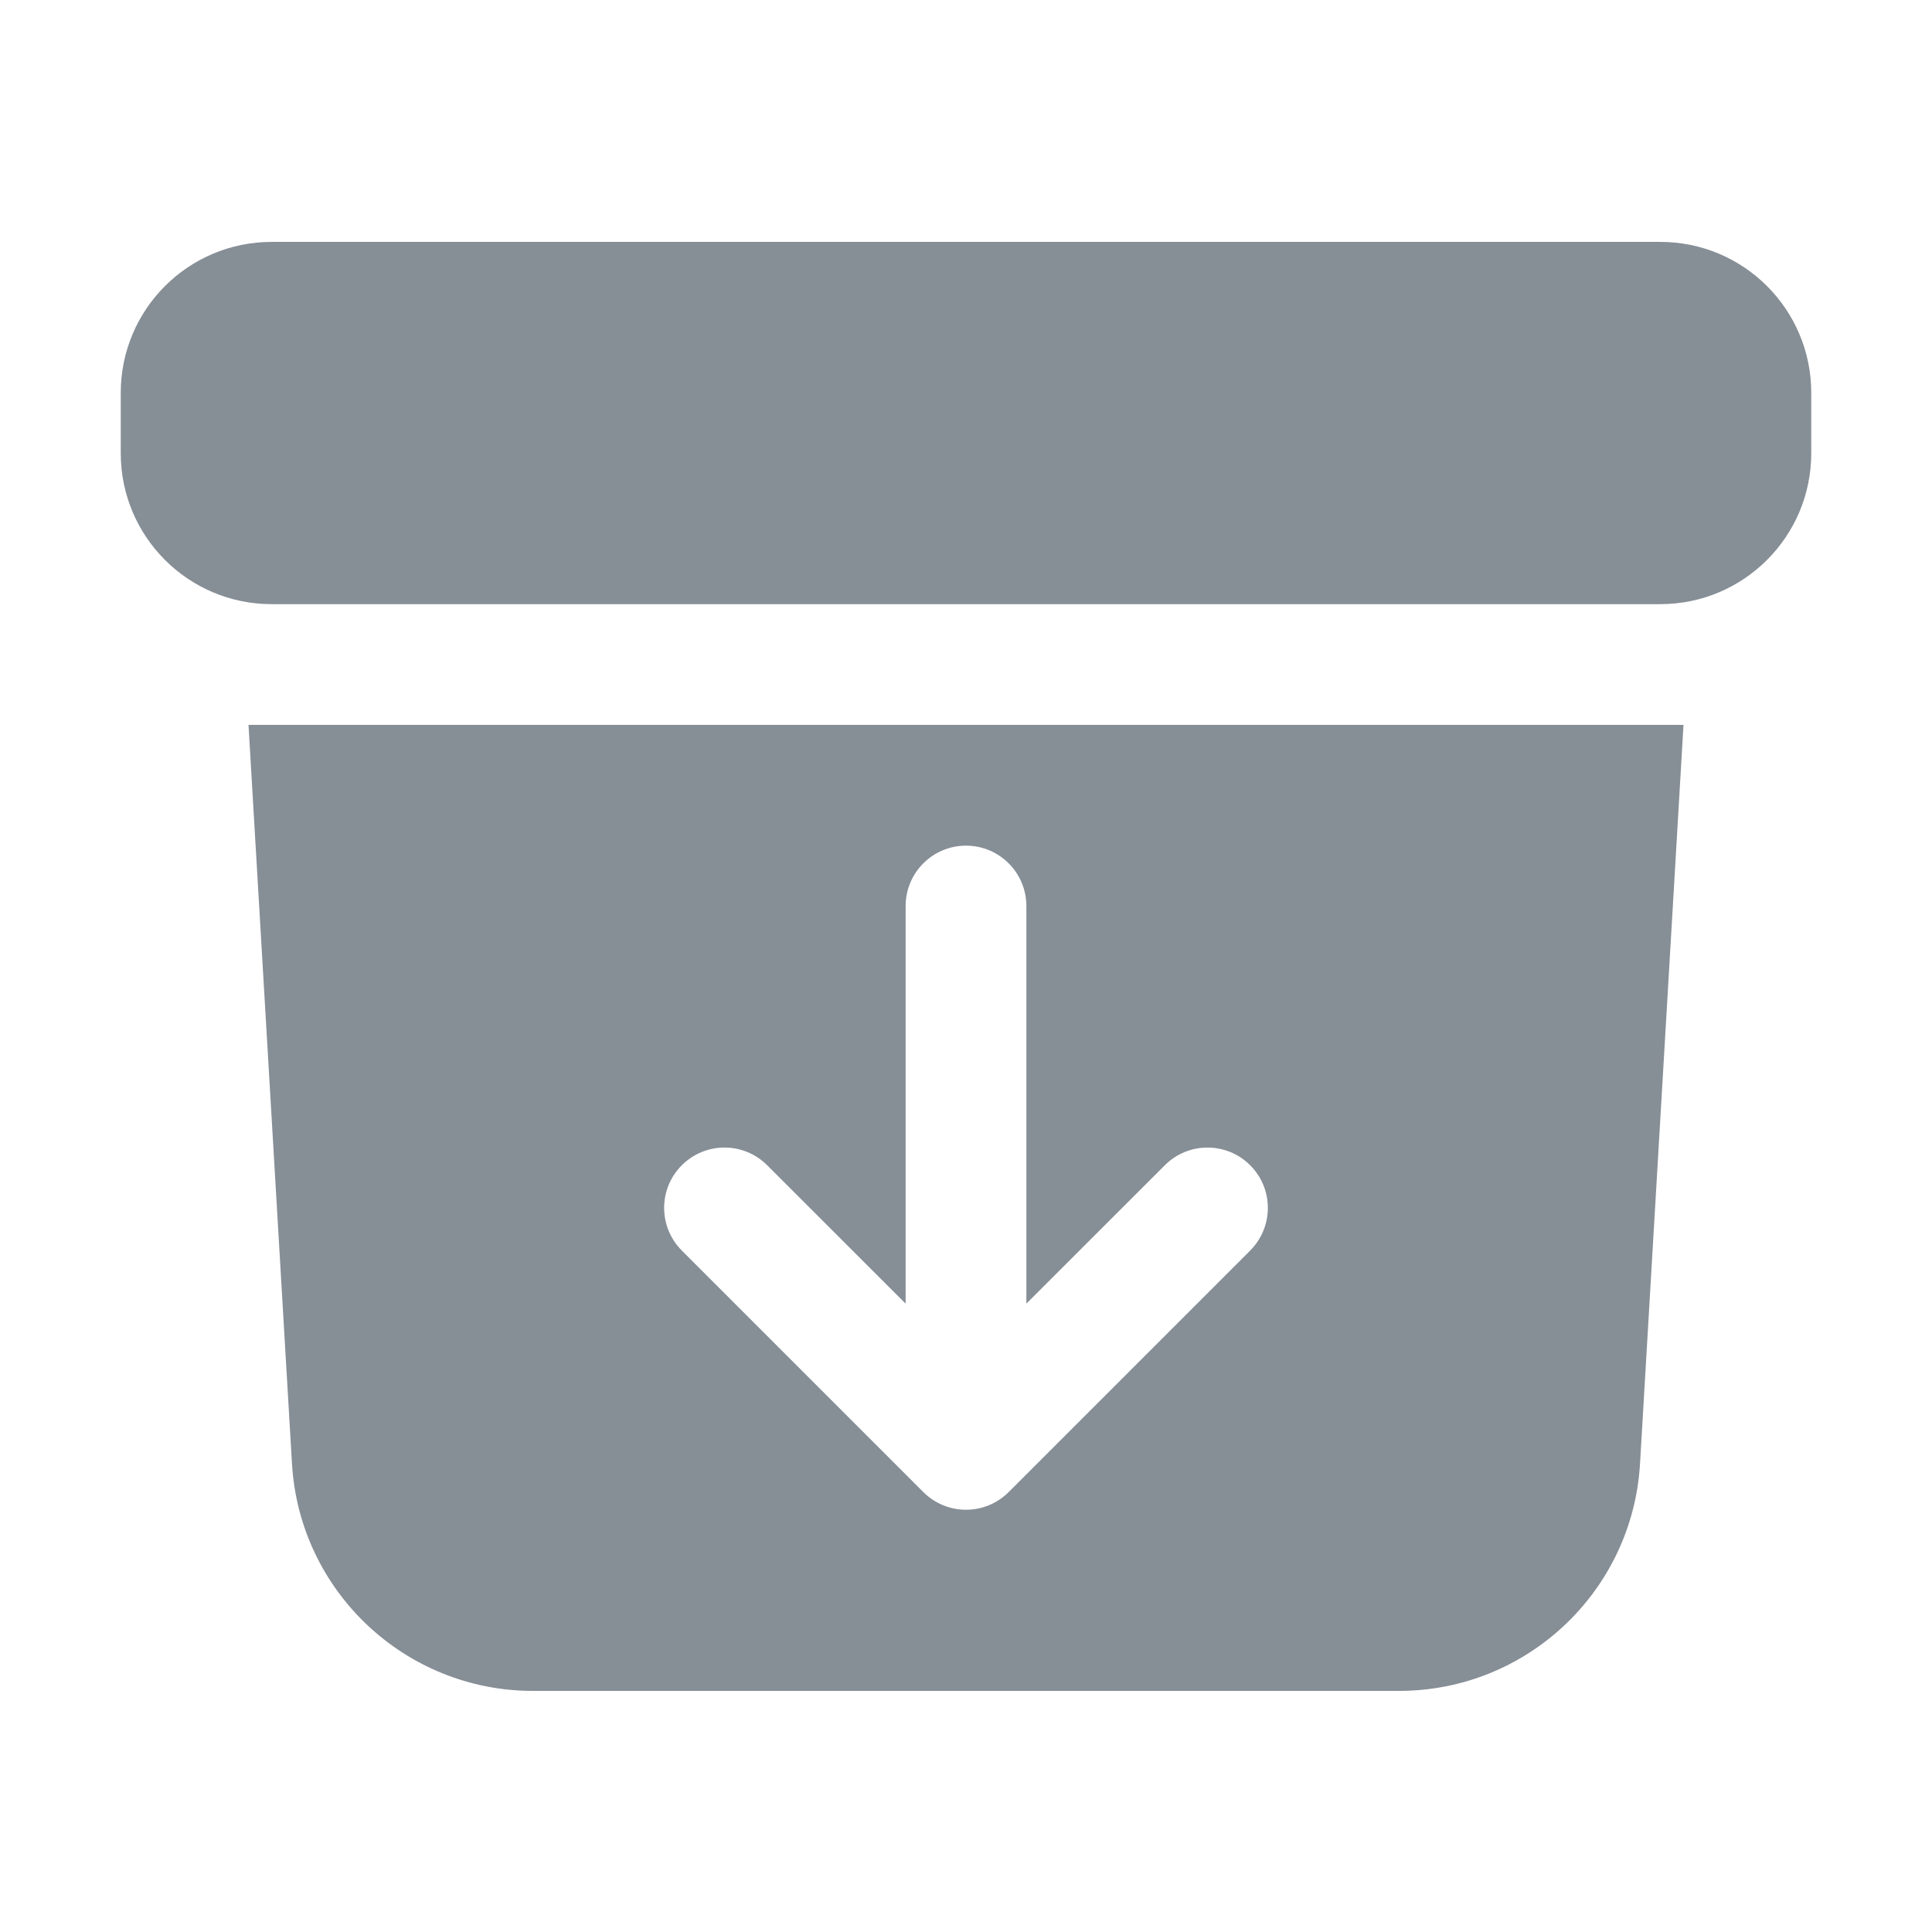 <svg width="24" height="24" viewBox="0 0 24 24" fill="none" xmlns="http://www.w3.org/2000/svg">
<path d="M3.375 3.005C2.339 3.005 1.5 3.844 1.5 4.88V5.63C1.5 6.665 2.339 7.505 3.375 7.505H20.625C21.66 7.505 22.5 6.665 22.5 5.63V4.88C22.5 3.844 21.66 3.005 20.625 3.005H3.375Z" fill="#868E96"/>
<path fill-rule="evenodd" clip-rule="evenodd" d="M3.087 9.005L3.627 18.181C3.72 19.767 5.033 21.005 6.621 21.005H17.378C18.967 21.005 20.28 19.767 20.373 18.181L20.913 9.005H3.087ZM12 10.505C12.414 10.505 12.75 10.841 12.75 11.255V16.194L14.47 14.475C14.763 14.182 15.237 14.182 15.53 14.475C15.823 14.767 15.823 15.242 15.53 15.535L12.53 18.535C12.237 18.828 11.763 18.828 11.47 18.535L8.47 15.535C8.177 15.242 8.177 14.767 8.47 14.475C8.763 14.182 9.237 14.182 9.53 14.475L11.25 16.194V11.255C11.25 10.841 11.586 10.505 12 10.505Z" fill="#868E96"/>
</svg>
